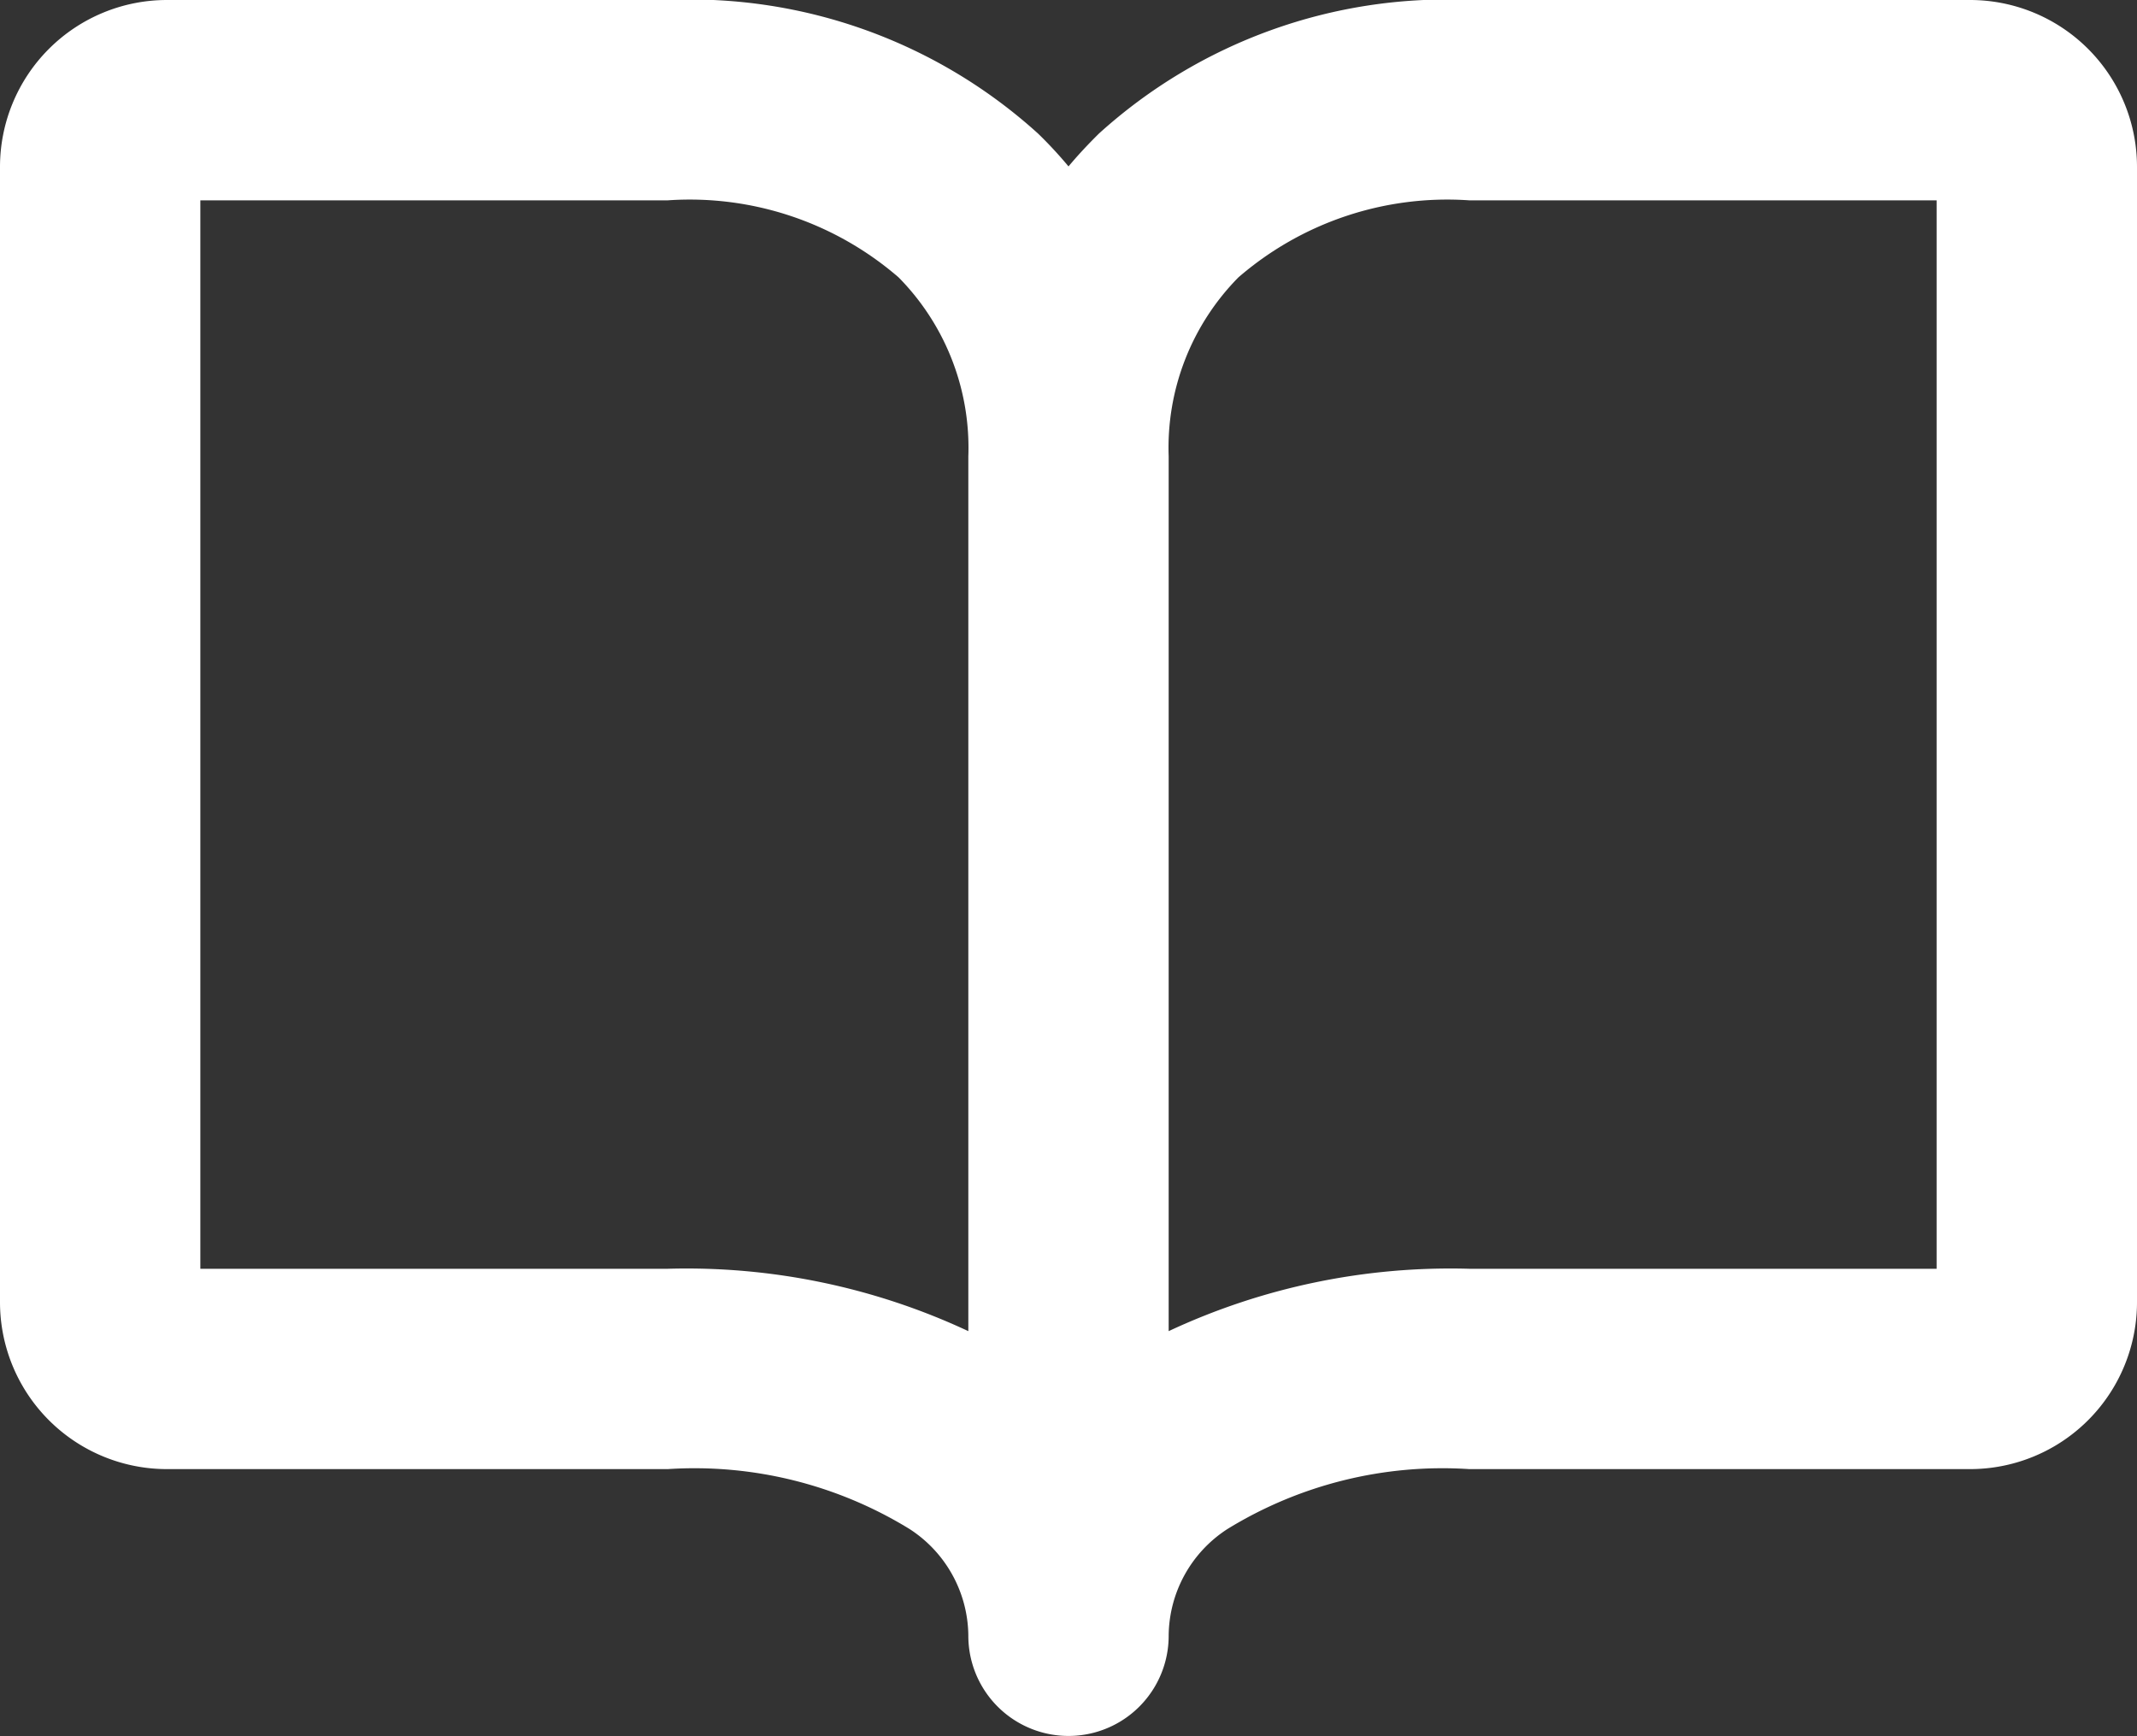 <svg xmlns="http://www.w3.org/2000/svg" width="16" height="13" viewBox="0 0 16 13">
  <rect x="0" y="0" width="16" height="13" fill="#333333" stroke="none"/>
  <path id="guide" d="M1.25,2A1.25,1.25,0,0,0,0,3.25v8.5A1.25,1.25,0,0,0,1.25,13H5a3.076,3.076,0,0,1,1.809.448.96.96,0,0,1,.441.8.75.75,0,0,0,1.5,0,.96.96,0,0,1,.441-.8A3.076,3.076,0,0,1,11,13h3.75A1.25,1.25,0,0,0,16,11.75V3.25A1.25,1.25,0,0,0,14.75,2H11A3.875,3.875,0,0,0,8.228,3c-.081.08-.157.161-.228.246A3.131,3.131,0,0,0,7.772,3,3.875,3.875,0,0,0,5,2Zm7.5,9.967A4.977,4.977,0,0,1,11,11.5h3.5v-8H11a2.39,2.39,0,0,0-1.728.577,1.816,1.816,0,0,0-.522,1.34v6.55Zm-1.5,0V5.417a1.816,1.816,0,0,0-.522-1.34A2.39,2.39,0,0,0,5,3.5H1.5v8H5A4.977,4.977,0,0,1,7.25,11.967Z" transform="translate(0 -2)" fill="#fff" fill-rule="evenodd"/>
</svg>
